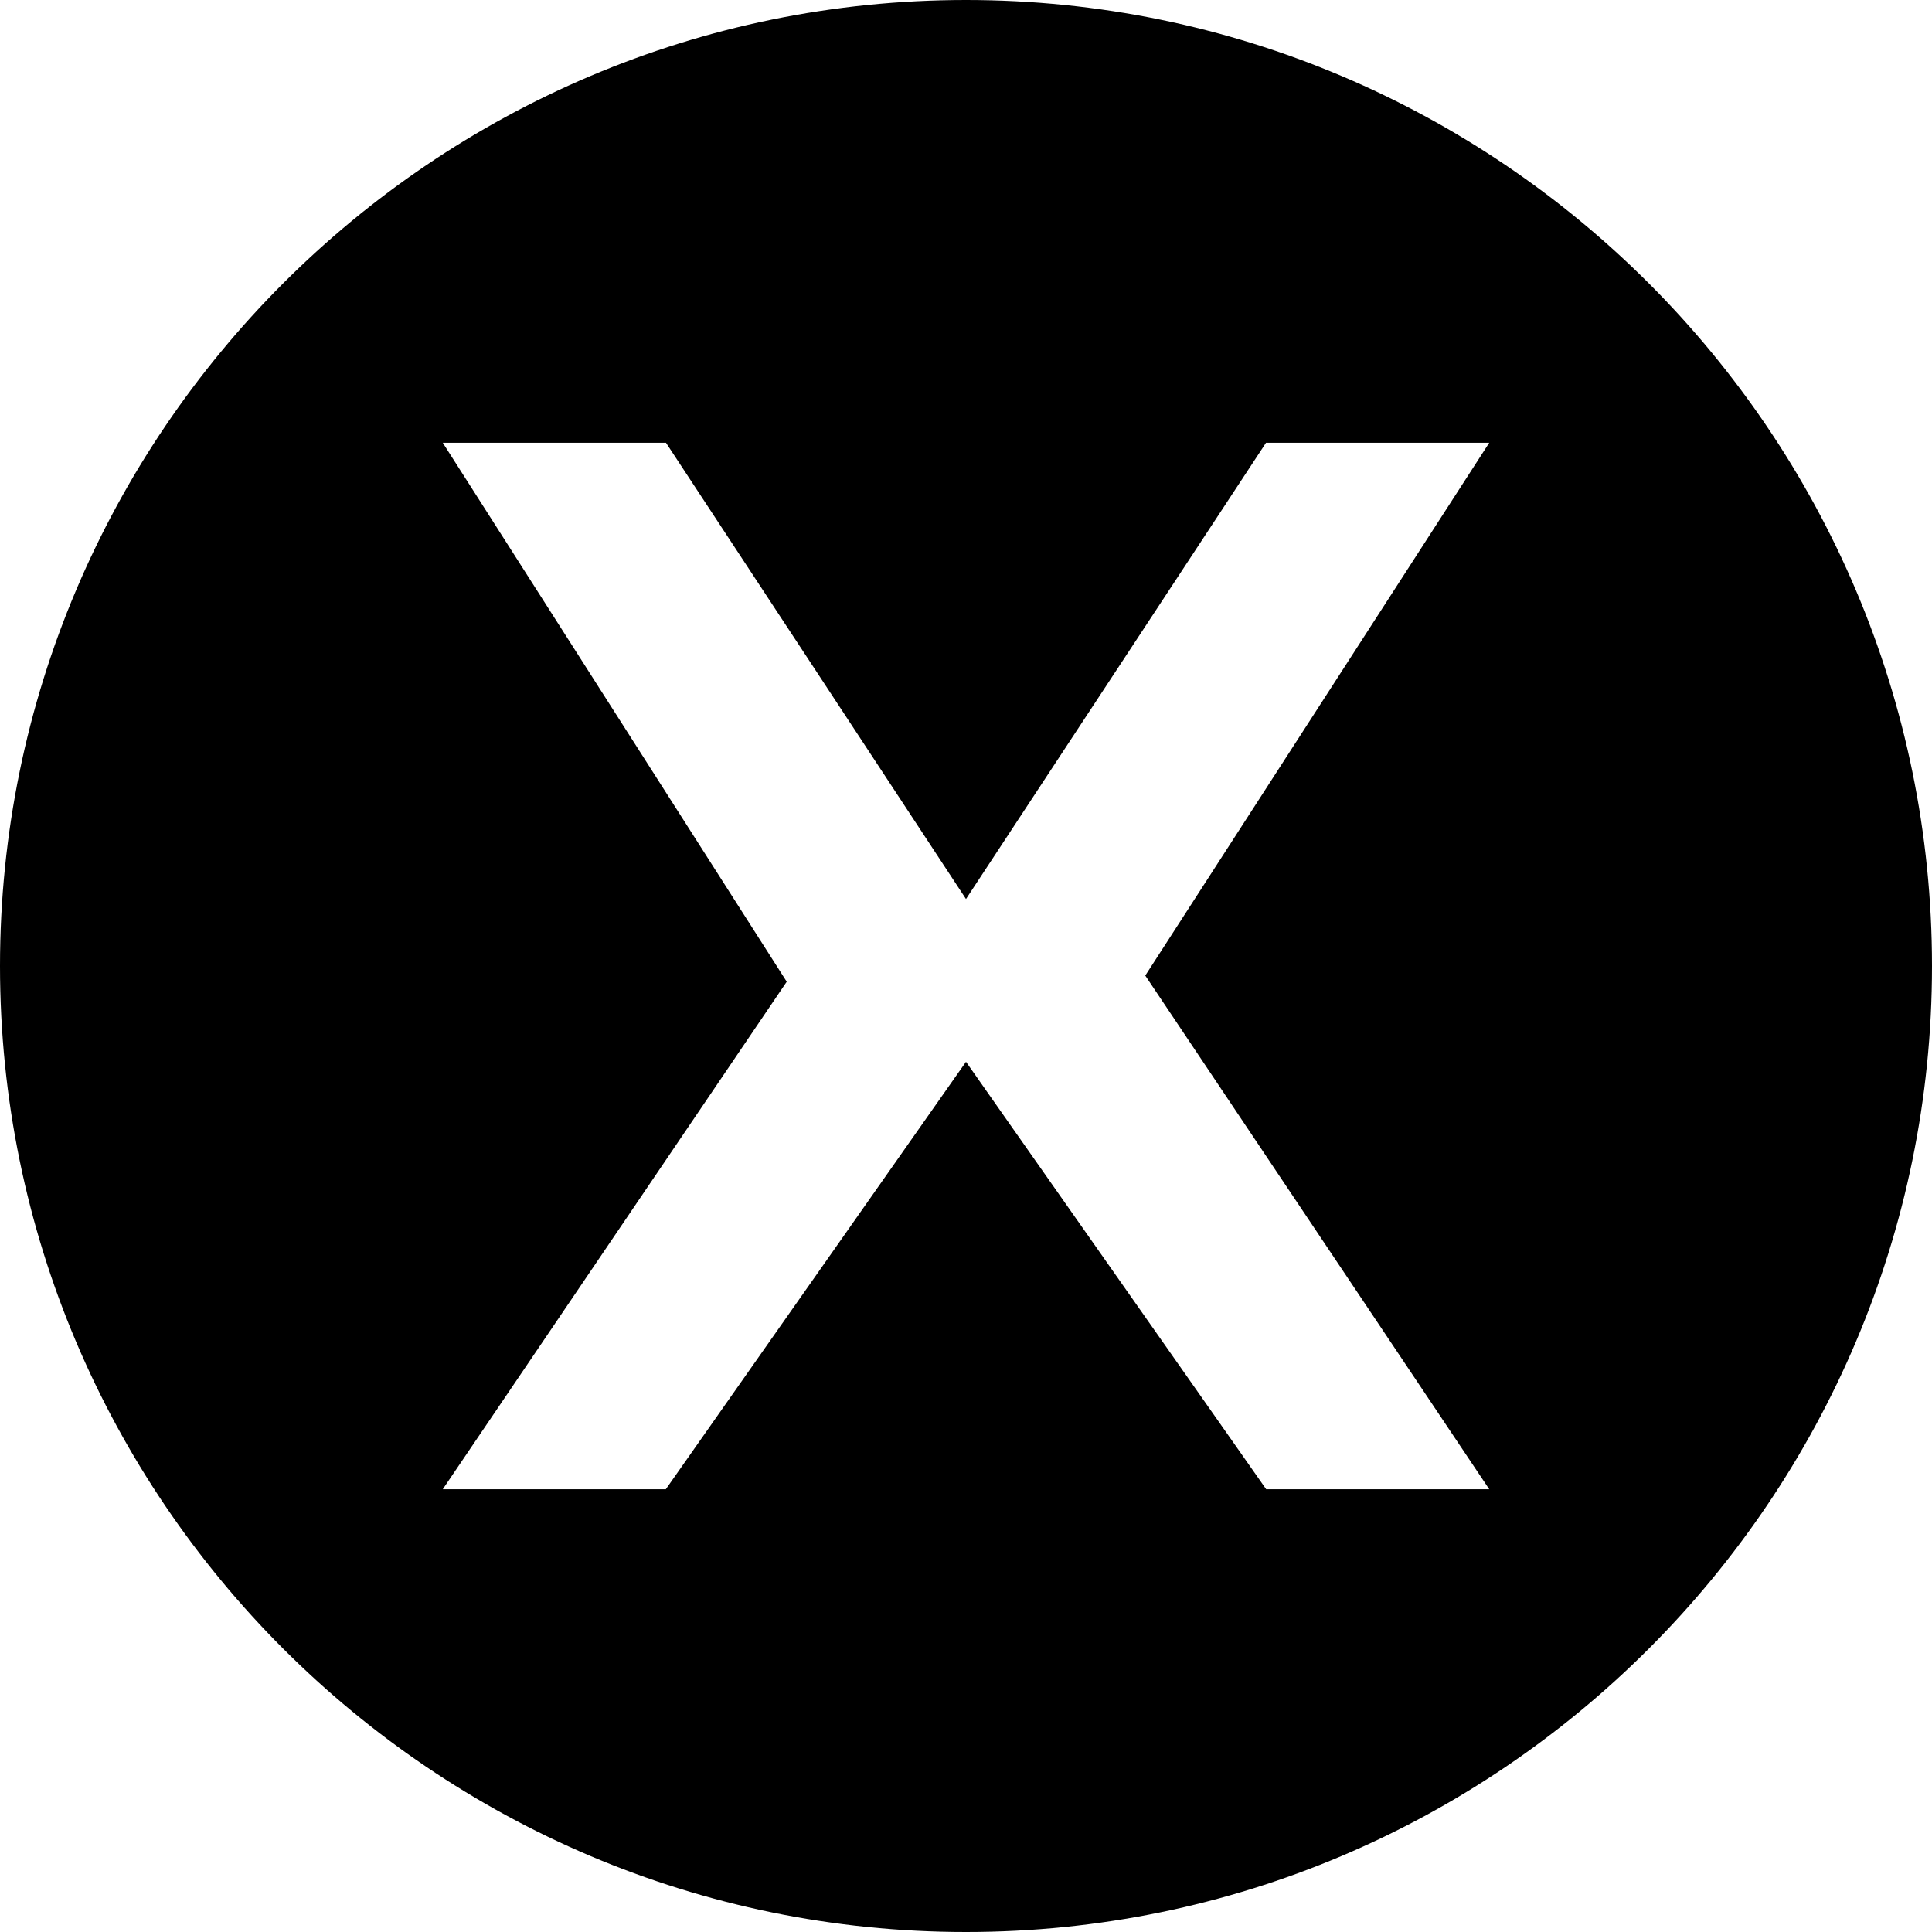 <?xml version="1.0" encoding="utf-8"?>
<!-- Generator: Adobe Illustrator 19.2.1, SVG Export Plug-In . SVG Version: 6.00 Build 0)  -->
<svg version="1.1" xmlns="http://www.w3.org/2000/svg" xmlns:xlink="http://www.w3.org/1999/xlink" x="0px" y="0px" width="24px"
	 height="24px" viewBox="0 0 24 24" enable-background="new 0 0 24 24" xml:space="preserve">
<g id="Filled_Icons">
	<path d="M12,0C5.383,0,0,5.383,0,12s5.383,12,12,12s12-5.383,12-12S18.617,0,12,0z M18.5,18.5h-2.771L12,13.19L8.271,18.5H5.5
		l4.273-6.305L5.5,5.5h2.773L12,11.168L15.727,5.5H18.5l-4.273,6.619L18.5,18.5z"/>
</g>
<g id="Frames-24px">
	<rect fill="none" width="24" height="24"/>
</g>
</svg>
